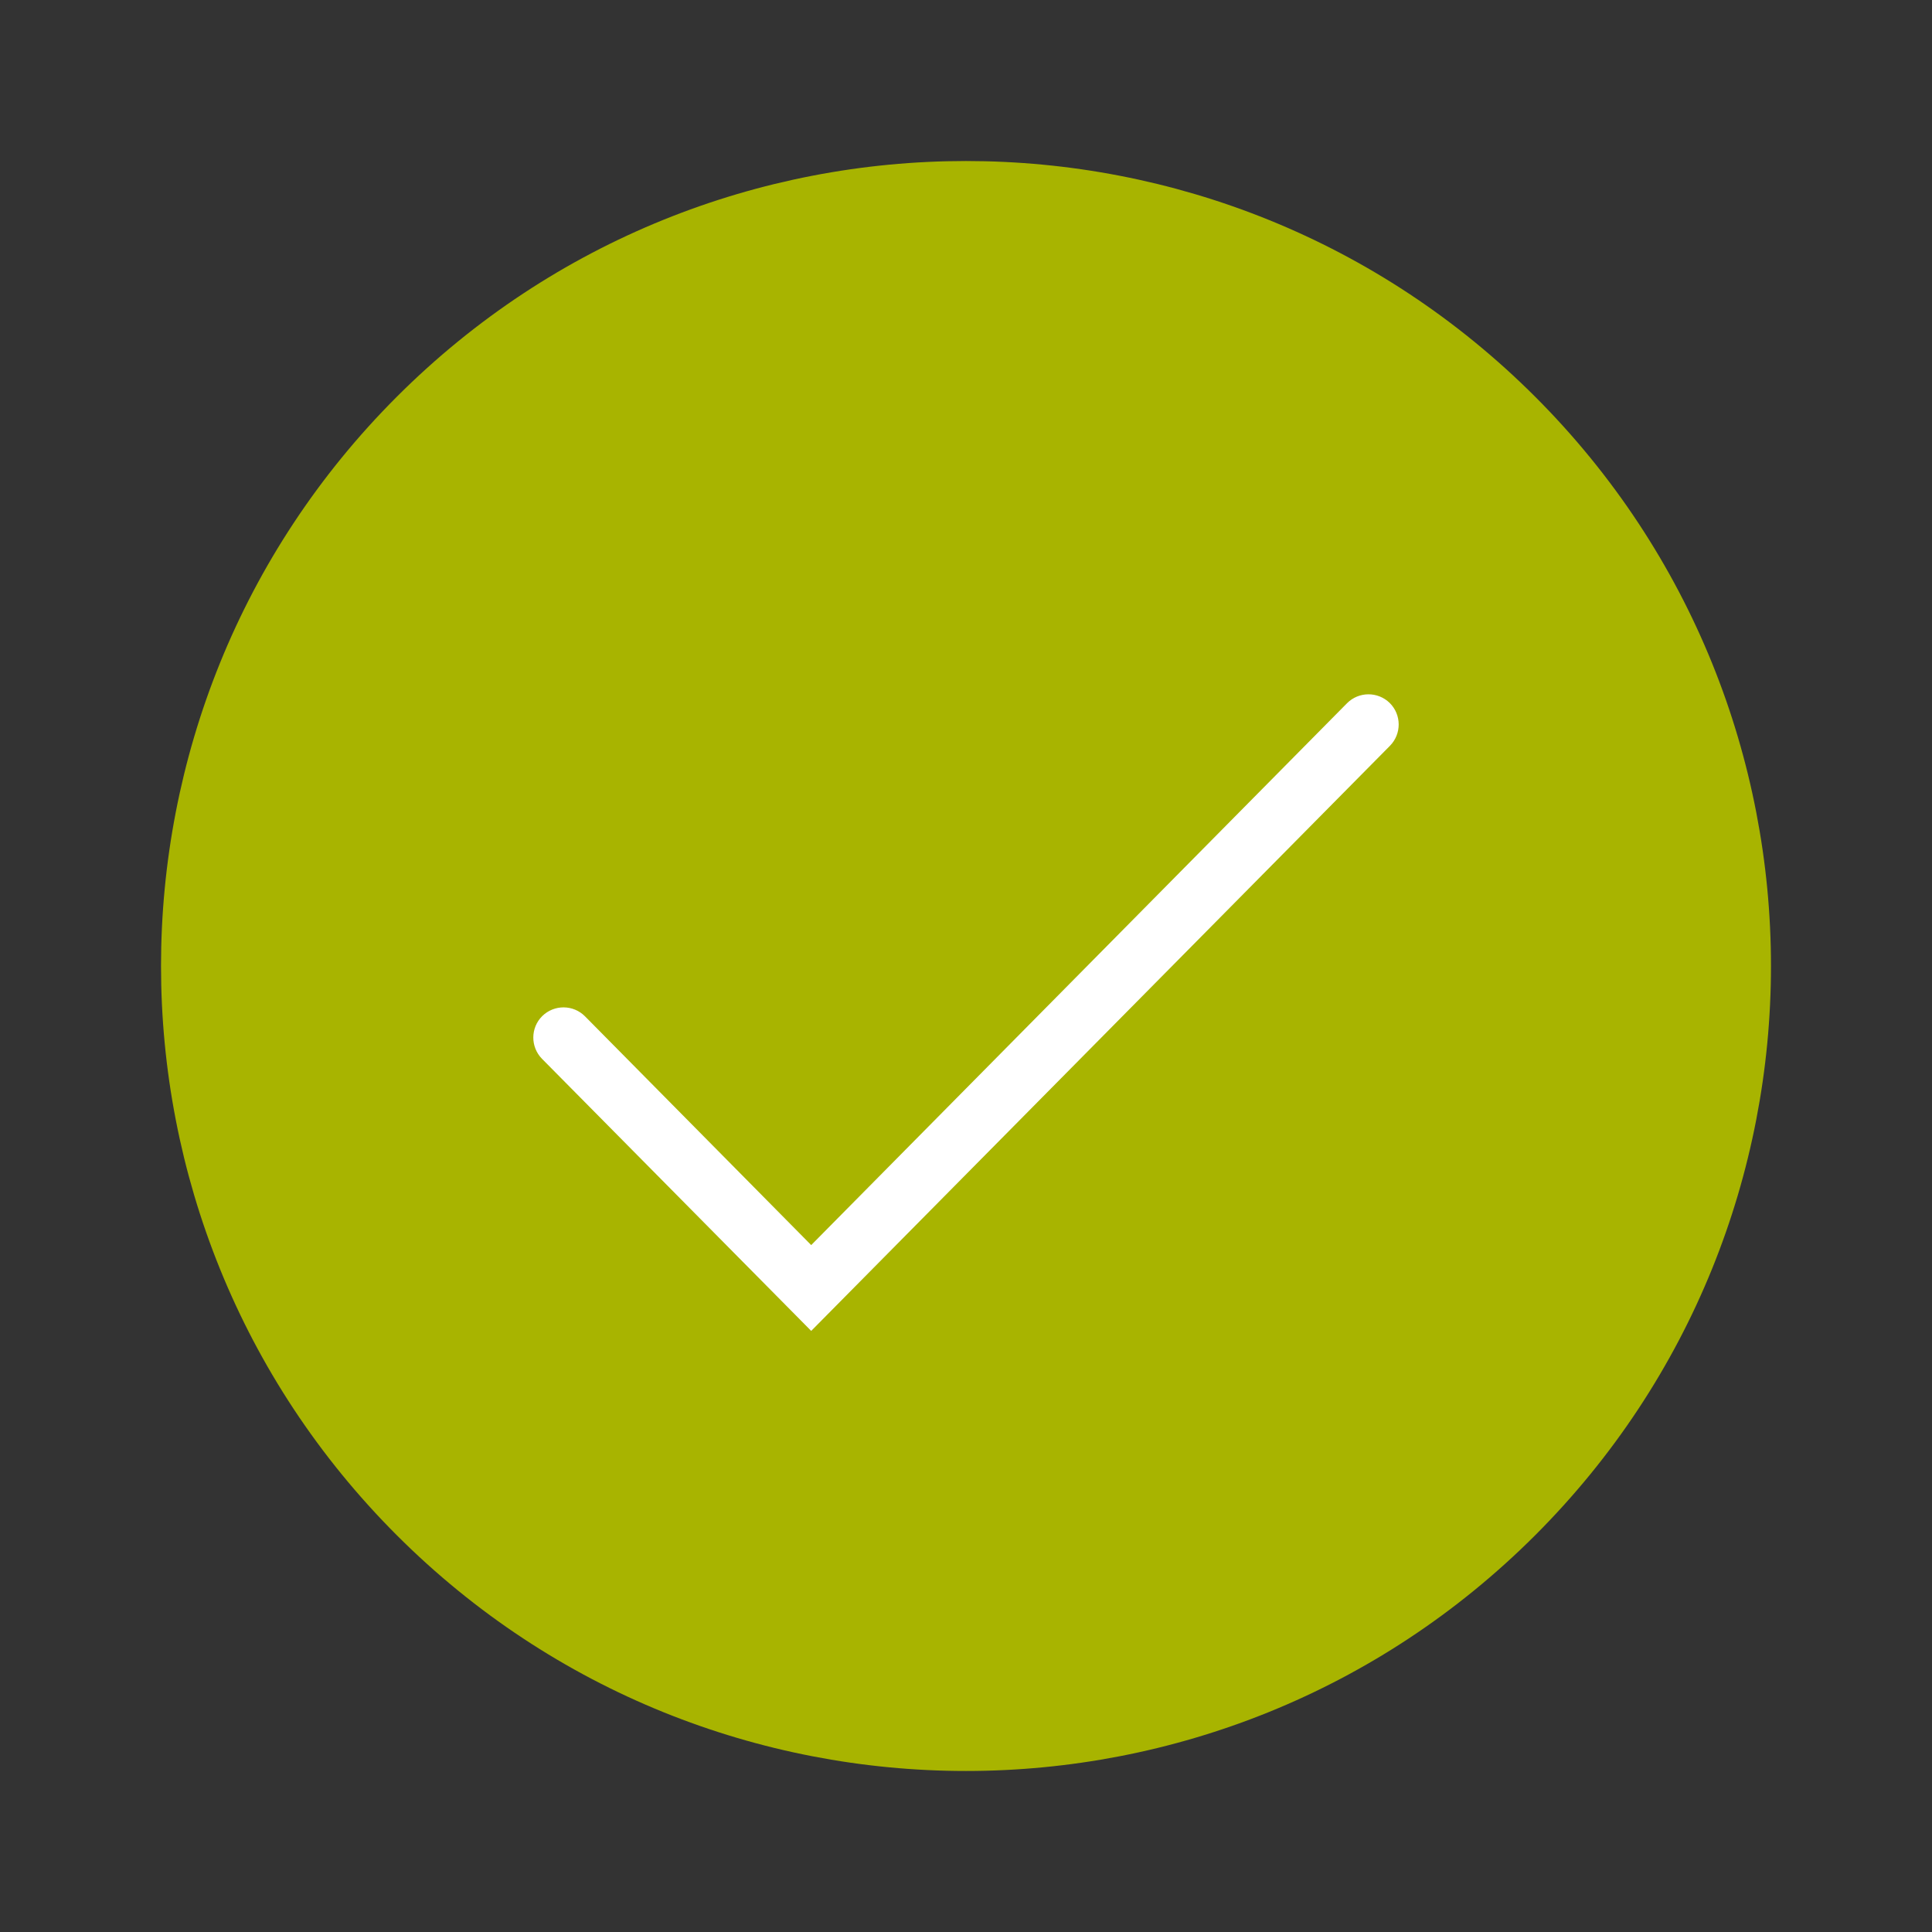 <svg width="24" height="24" viewBox="0 0 24 24" fill="none" xmlns="http://www.w3.org/2000/svg">
<rect x="0" y="0" width="24" height="24" fill="#333333" stroke="none"/>
<path fill-rule="evenodd" clip-rule="evenodd" d="M19.071 4.929C22.976 8.834 22.976 15.166 19.071 19.071C15.166 22.976 8.834 22.976 4.929 19.071C1.024 15.166 1.024 8.834 4.929 4.929C8.834 1.024 15.166 1.024 19.071 4.929Z" fill="#A8B400"/>
<path fill-rule="evenodd" clip-rule="evenodd" d="M17.264 8.733C17.411 8.879 17.412 9.116 17.267 9.264L10.077 16.533L6.733 13.153C6.588 13.005 6.589 12.768 6.736 12.622C6.884 12.477 7.121 12.478 7.267 12.625L10.077 15.467L16.733 8.736C16.879 8.589 17.116 8.588 17.264 8.733Z" fill="white"/>
</svg>
